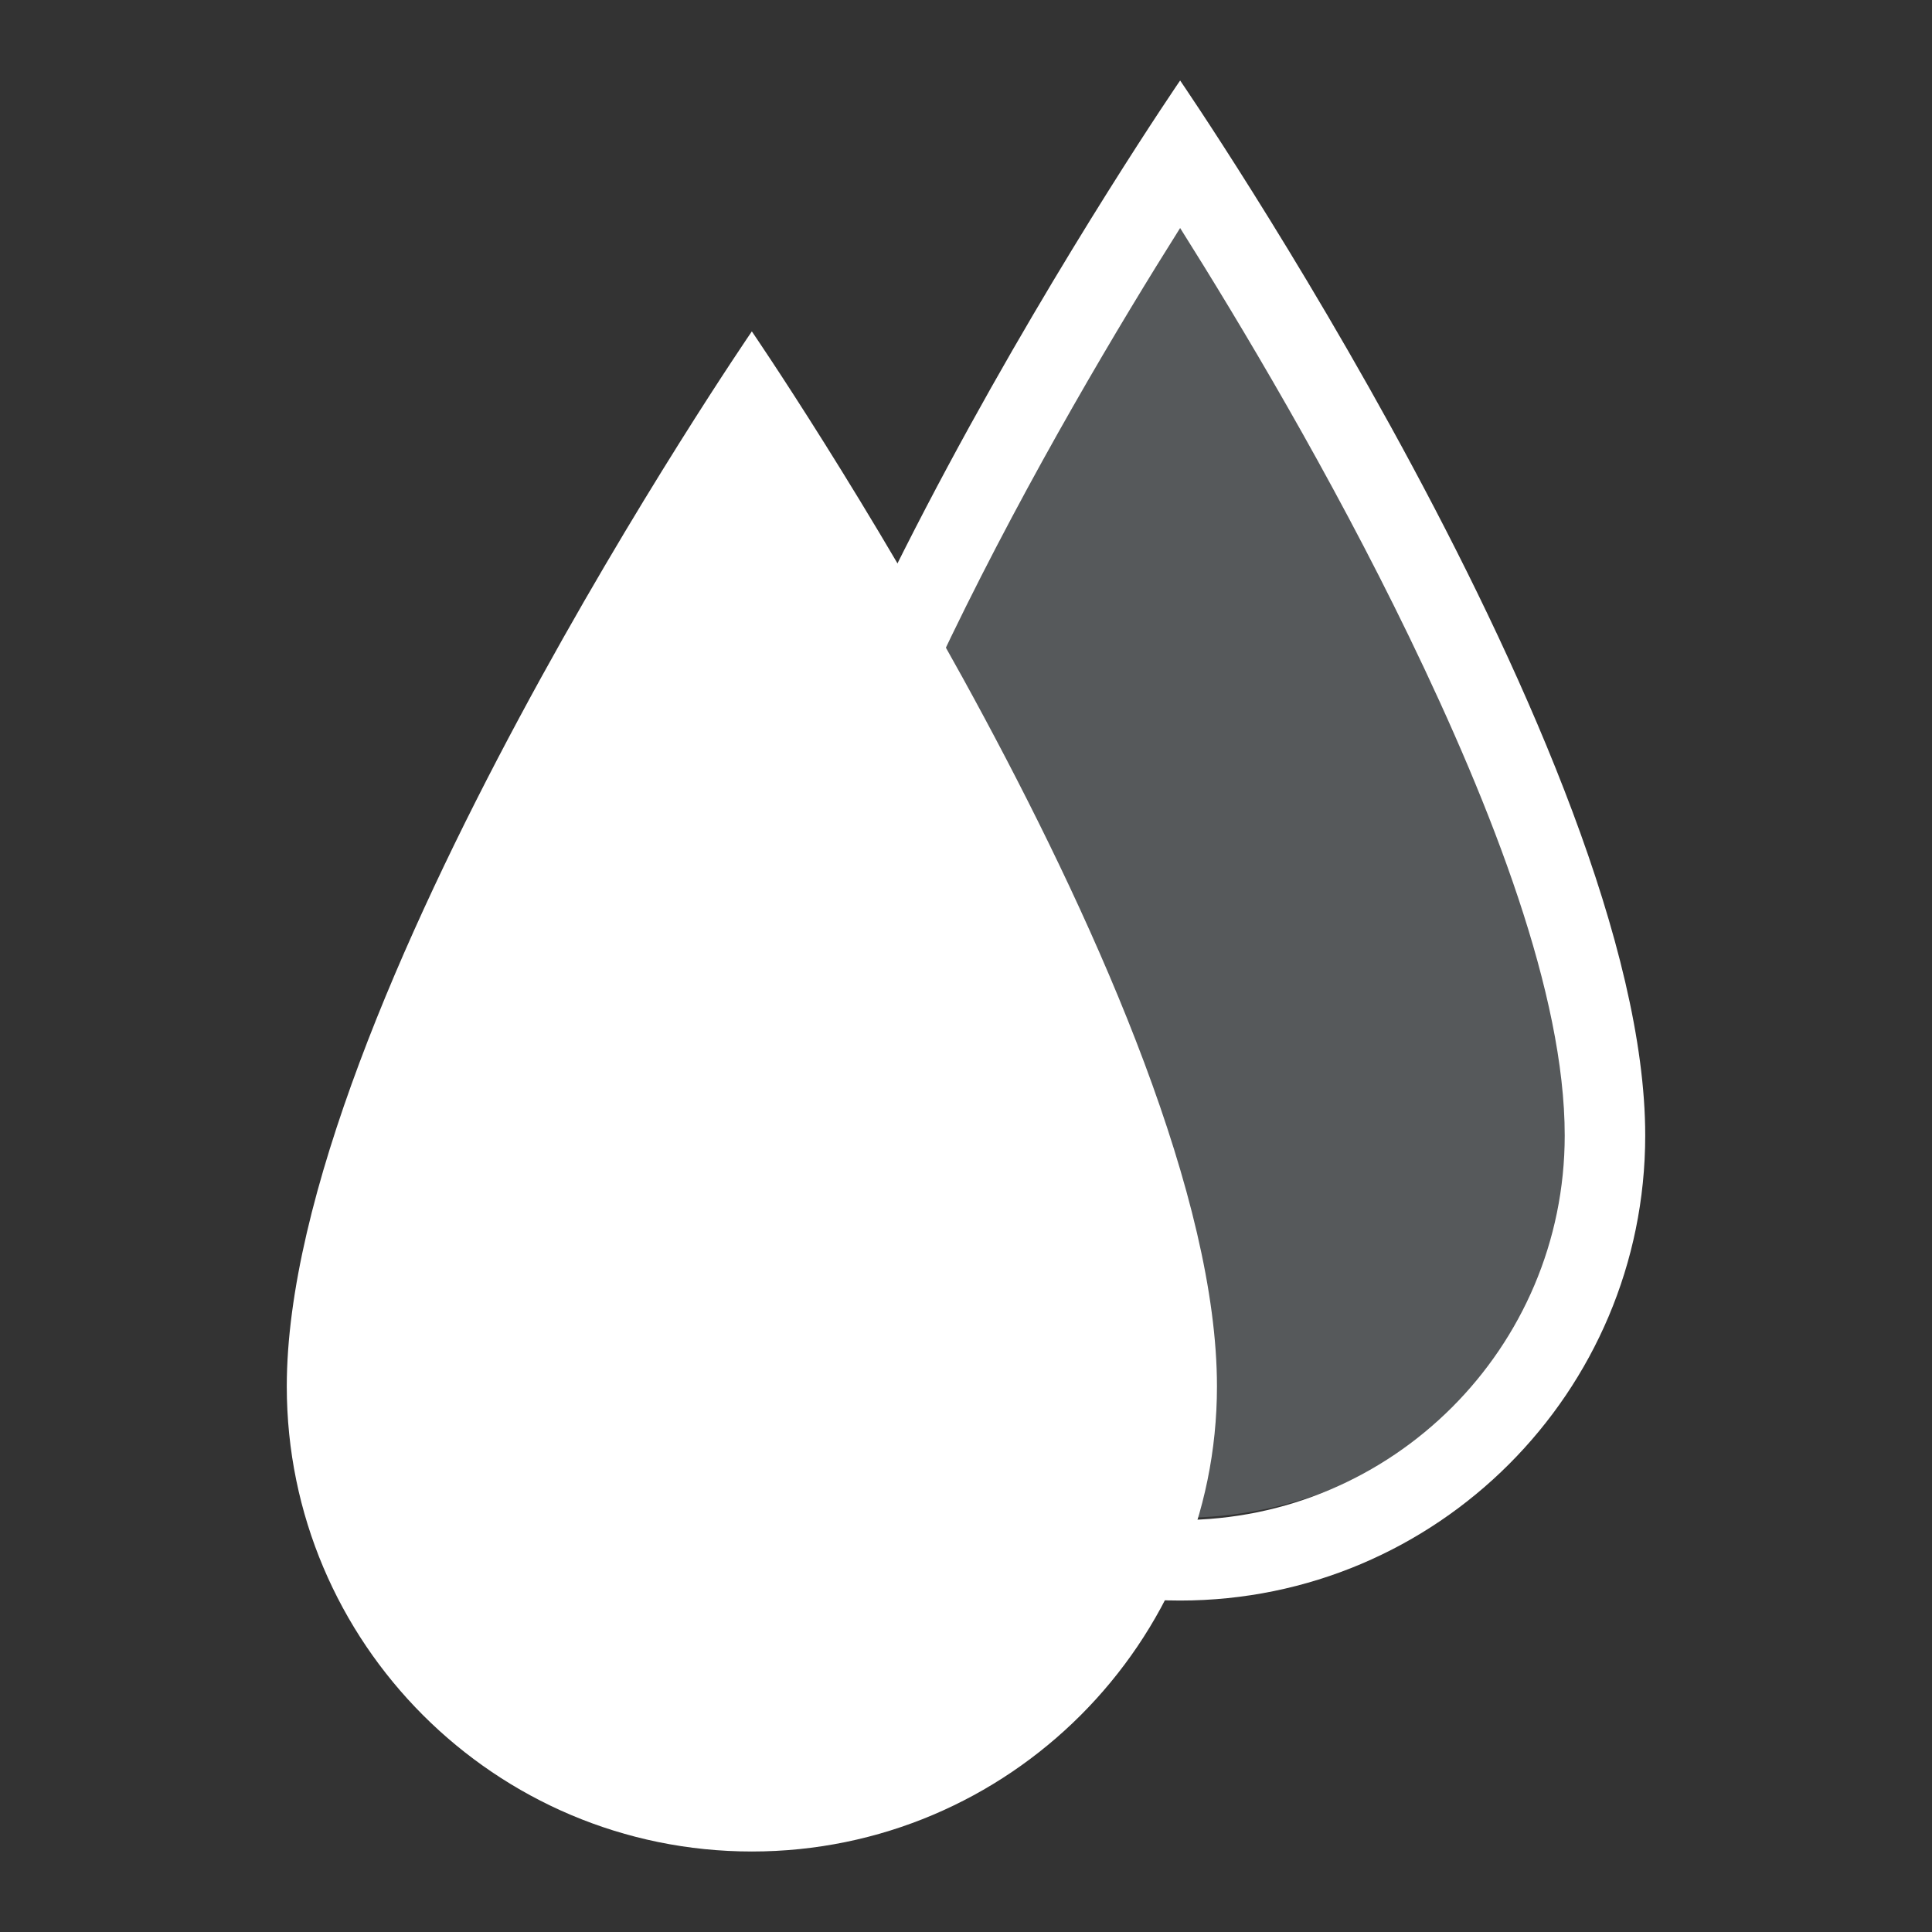 <?xml version="1.0" encoding="UTF-8"?><svg id="a" xmlns="http://www.w3.org/2000/svg" width="192" height="192" viewBox="0 0 192 192"><rect x="0" y="0" width="192" height="192" fill="#333333" stroke="none"/><g id="b"><g id="c"><g><path d="M117.28,16.22s-41.19,60.09-41.19,93.43c0,22.73,18.46,41.19,41.19,41.19s41.19-18.46,41.19-41.19c0-33.34-41.19-93.43-41.19-93.43Z" style="fill:#56595b; fill-rule:evenodd;"/><path d="M117.28,8s46.22,67.43,46.22,104.84c0,25.51-20.71,46.22-46.22,46.22s-46.22-20.71-46.22-46.22c0-37.42,46.22-104.84,46.22-104.84Zm0,14.66c-5.95,9.44-14.93,24.45-22.75,40.6-8.31,17.16-15.47,35.58-15.47,49.58,0,21.1,17.13,38.22,38.22,38.22s38.22-17.13,38.22-38.22c0-14-7.17-32.43-15.47-49.58-7.82-16.15-16.8-31.16-22.75-40.6Z" style="fill:#fff; fill-rule:evenodd;"/><path d="M74.72,32.93S28.5,100.36,28.5,137.78c0,25.51,20.71,46.22,46.22,46.22s46.22-20.71,46.22-46.22c0-37.41-46.22-104.84-46.22-104.84Z" style="fill:#fff; fill-rule:evenodd;"/></g></g></g></svg>